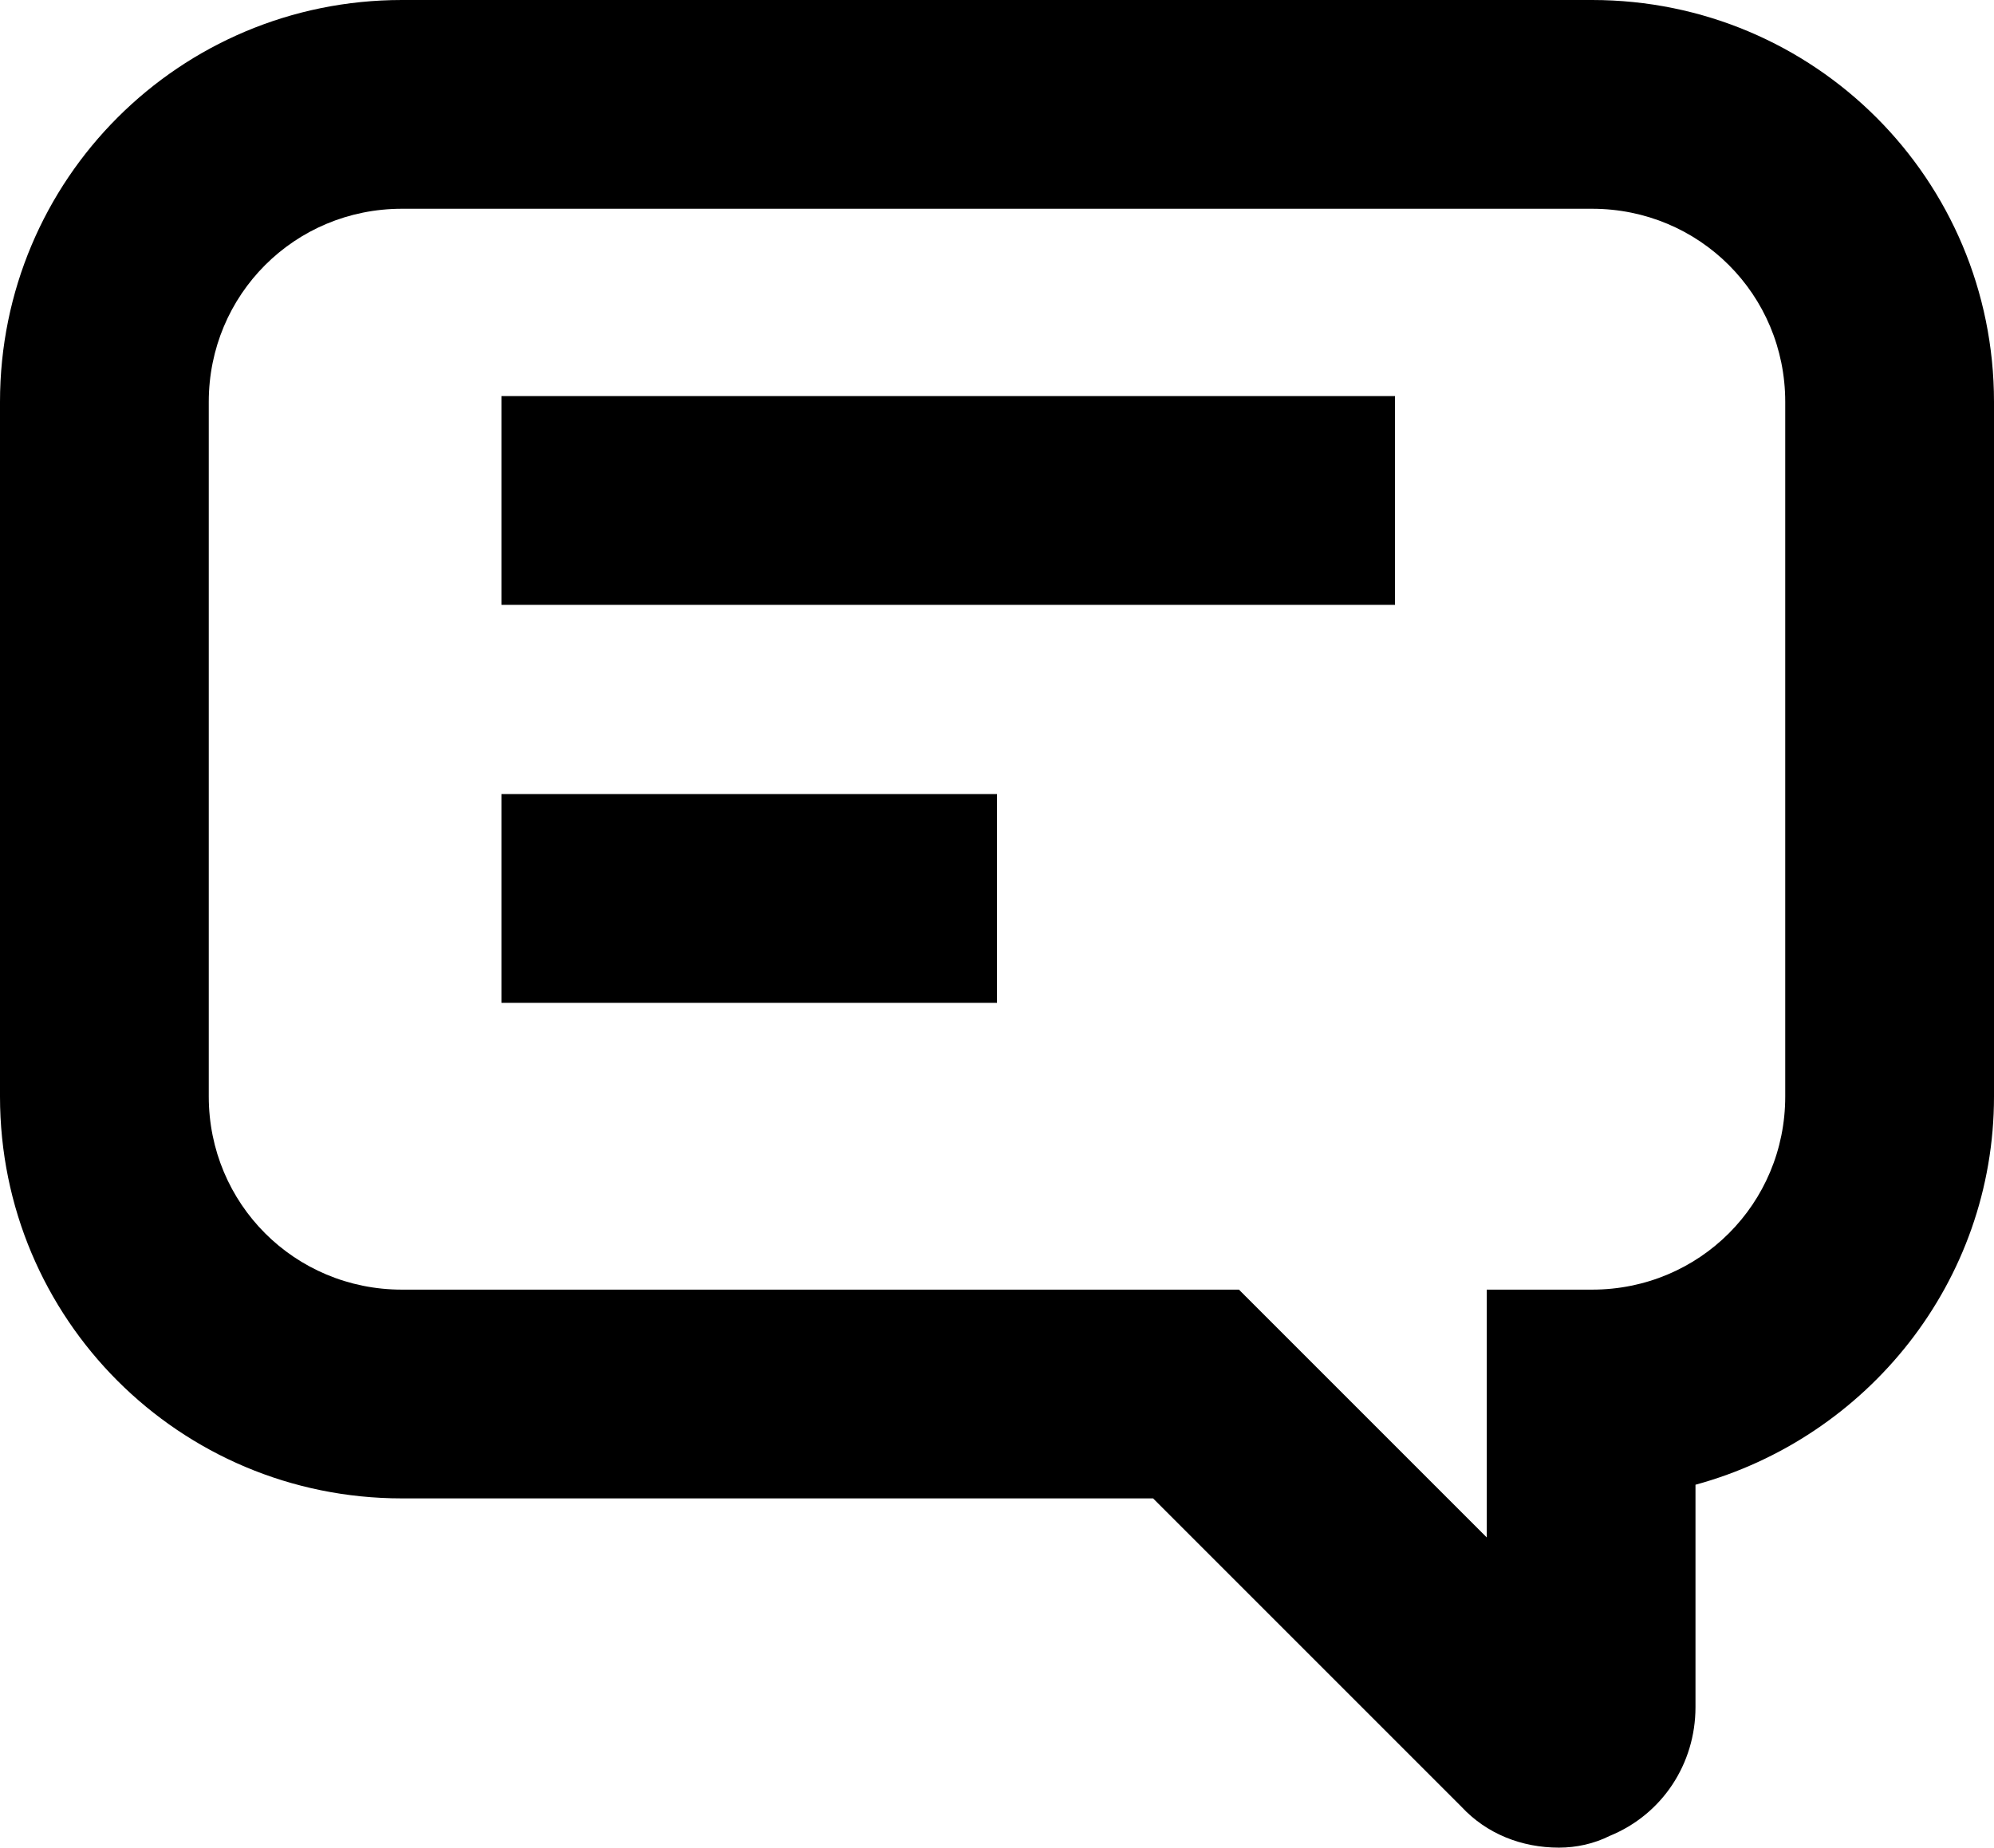 <?xml version="1.0" encoding="utf-8"?>
<!-- Generator: Adobe Illustrator 27.2.0, SVG Export Plug-In . SVG Version: 6.00 Build 0)  -->
<svg version="1.1" id="Camada_1" xmlns="http://www.w3.org/2000/svg" xmlns:xlink="http://www.w3.org/1999/xlink" x="0px" y="0px"
	 viewBox="0 0 102.2 94.7" style="enable-background:new 0 0 102.2 94.7;" xml:space="preserve">
<path d="M79.9,94.7c-1.9,0-3.7-0.7-5-2.1L59.1,76.8H20.6C9.2,76.8,0,67.6,0,56.2V20.6C0,9.2,9.2,0,20.6,0h61
	c11.4,0,20.6,9.2,20.6,20.6v35.6c0,9.5-6.5,17.5-15.3,19.9v11.4c0,2.9-1.7,5.5-4.4,6.6C81.7,94.5,80.8,94.7,79.9,94.7z M20.6,10.7
	c-5.5,0-9.9,4.4-9.9,9.9v35.6c0,5.5,4.4,9.9,9.9,9.9h42.9l12.7,12.7V66.1h5.4c5.5,0,9.9-4.4,9.9-9.9V20.6c0-5.5-4.4-9.9-9.9-9.9
	H20.6z M71.5,20.3H25.7v10.7h45.8V20.3z M51.1,40.7H25.7v10.7h25.4V40.7z"/>
</svg>
